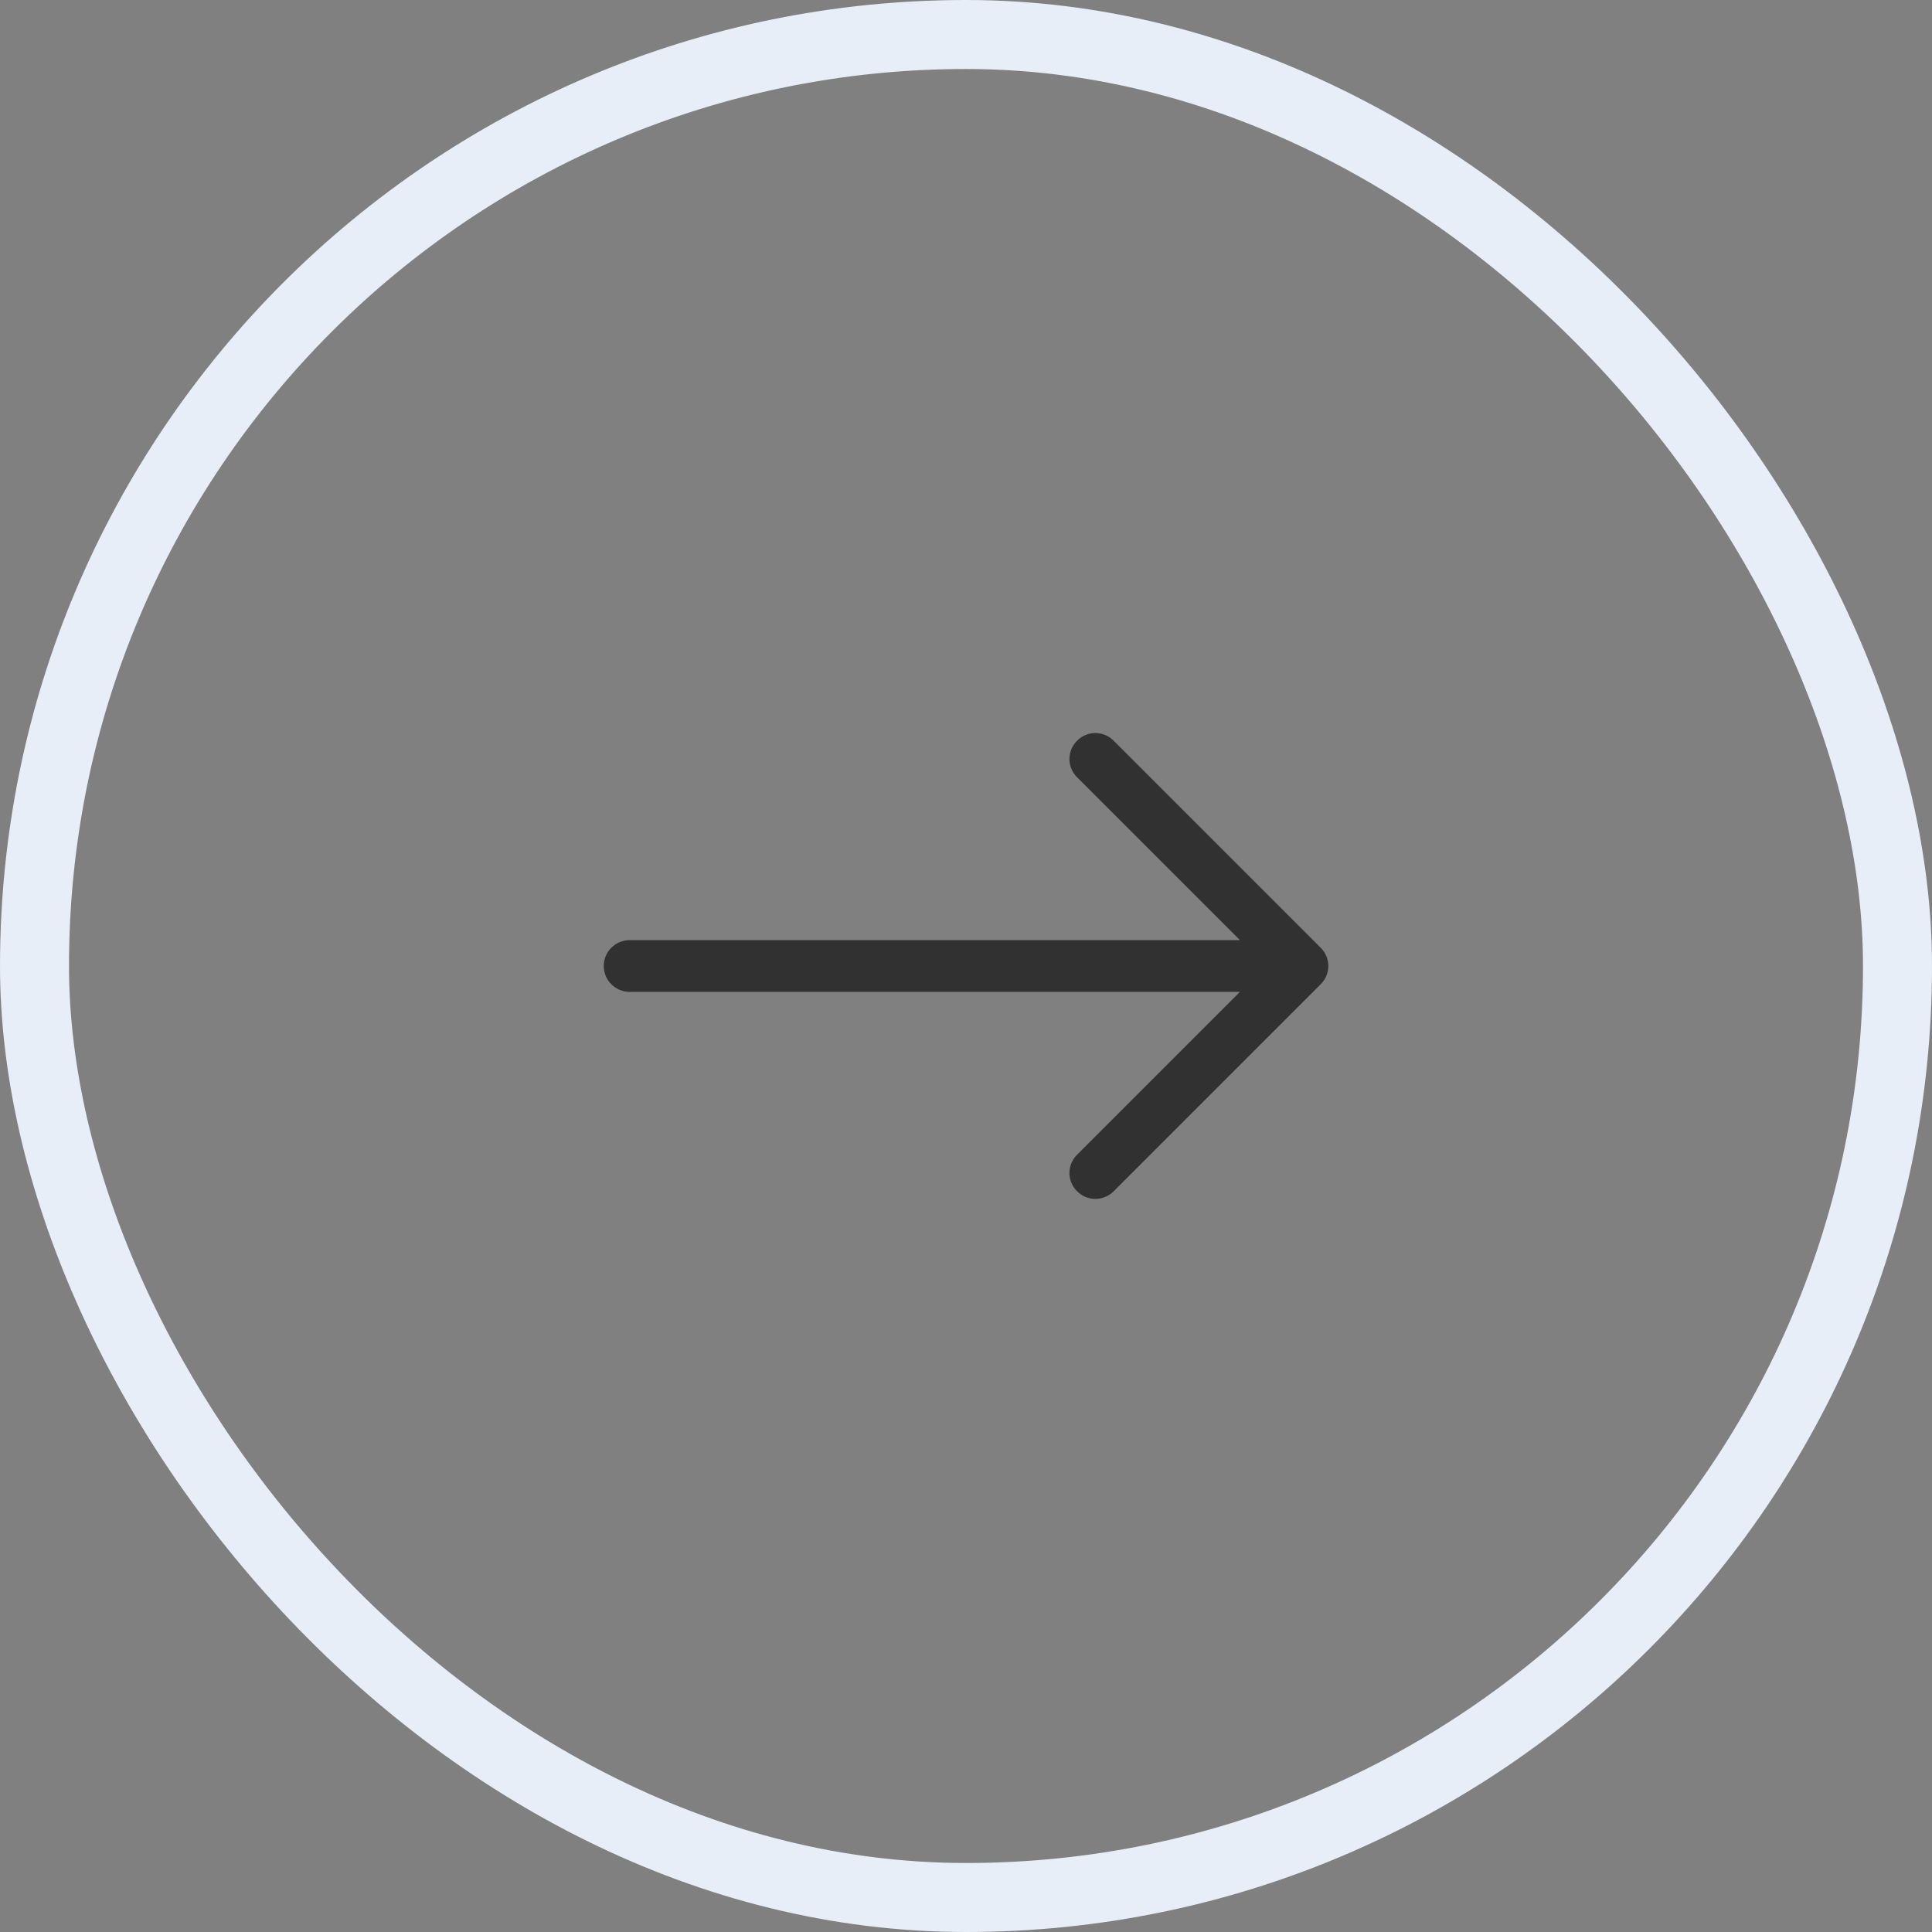 <svg width="28" height="28" viewBox="0 0 28 28" fill="none" xmlns="http://www.w3.org/2000/svg">
<rect x="0" y="0" width="28" height="28" fill="#808080" stroke="none"/>
<rect x="0.5" y="0.5" width="27" height="27" rx="13.5" stroke="#E7EEF8"/>
<path fill-rule="evenodd" clip-rule="evenodd" d="M8.75 14C8.75 13.9 8.79 13.805 8.86 13.735C8.93 13.665 9.026 13.625 9.125 13.625H17.97L15.61 11.265C15.539 11.195 15.499 11.1 15.499 11C15.499 10.9 15.539 10.805 15.61 10.735C15.68 10.664 15.775 10.624 15.875 10.624C15.975 10.624 16.07 10.664 16.14 10.735L19.14 13.735C19.175 13.769 19.203 13.811 19.222 13.856C19.241 13.902 19.251 13.951 19.251 14C19.251 14.049 19.241 14.098 19.222 14.144C19.203 14.189 19.175 14.231 19.14 14.265L16.14 17.265C16.07 17.336 15.975 17.375 15.875 17.375C15.775 17.375 15.68 17.336 15.61 17.265C15.539 17.195 15.499 17.1 15.499 17C15.499 16.9 15.539 16.805 15.61 16.735L17.97 14.375H9.125C9.026 14.375 8.93 14.335 8.86 14.265C8.79 14.195 8.75 14.1 8.75 14Z" fill="#313131"/>
</svg>
